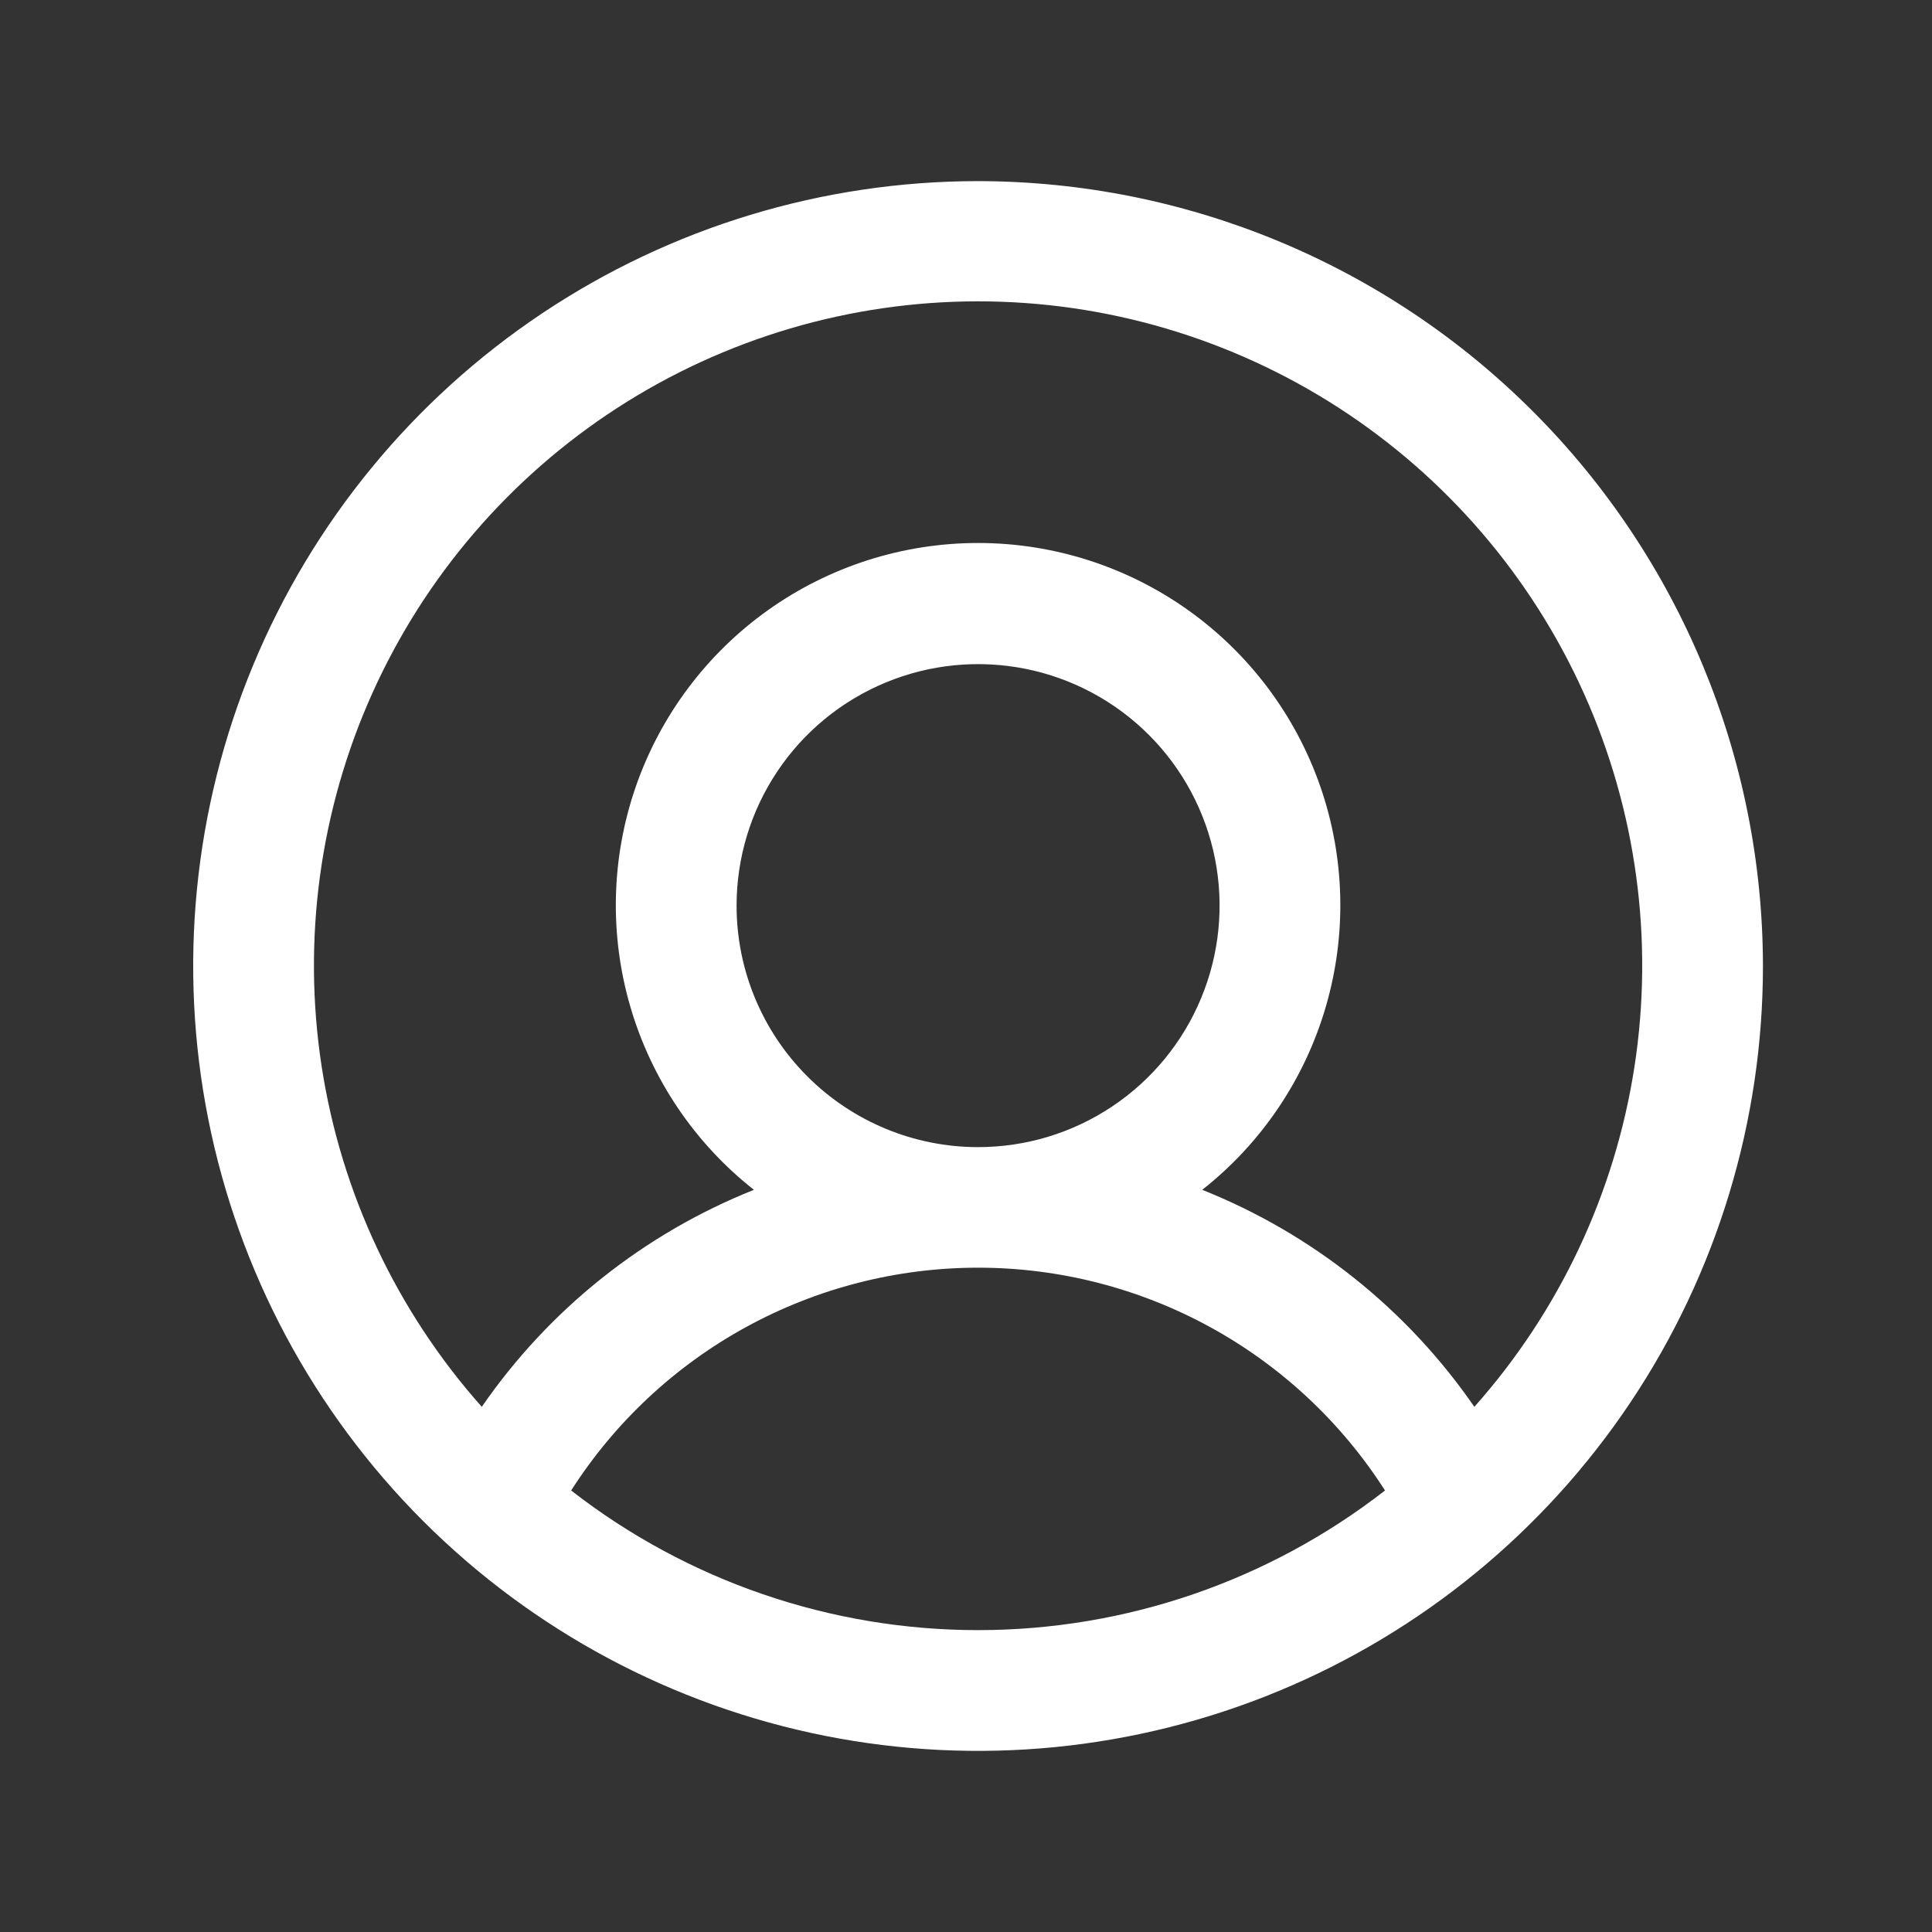 <svg width="40" height="40" viewBox="0 0 40 40" fill="none" xmlns="http://www.w3.org/2000/svg">
<rect x="0" y="0" width="40" height="40" fill="#333333" stroke="none"/>
<path d="M20.25 3.75C17.036 3.75 13.894 4.703 11.222 6.489C8.55 8.274 6.467 10.812 5.237 13.781C4.007 16.751 3.685 20.018 4.312 23.17C4.939 26.322 6.487 29.218 8.76 31.491C11.032 33.763 13.928 35.311 17.08 35.938C20.232 36.565 23.499 36.243 26.469 35.013C29.438 33.783 31.976 31.7 33.761 29.028C35.547 26.356 36.5 23.214 36.5 20C36.495 15.692 34.782 11.561 31.735 8.515C28.689 5.468 24.558 3.755 20.25 3.75ZM11.825 30.859C12.729 29.445 13.975 28.281 15.447 27.475C16.92 26.669 18.571 26.246 20.25 26.246C21.929 26.246 23.58 26.669 25.053 27.475C26.525 28.281 27.771 29.445 28.675 30.859C26.266 32.733 23.302 33.75 20.25 33.75C17.198 33.75 14.234 32.733 11.825 30.859ZM15.25 18.75C15.25 17.761 15.543 16.794 16.093 15.972C16.642 15.15 17.423 14.509 18.337 14.131C19.25 13.752 20.256 13.653 21.226 13.846C22.195 14.039 23.086 14.515 23.785 15.214C24.485 15.914 24.961 16.805 25.154 17.774C25.347 18.744 25.248 19.75 24.869 20.663C24.491 21.577 23.85 22.358 23.028 22.907C22.206 23.457 21.239 23.75 20.25 23.75C18.924 23.75 17.652 23.223 16.715 22.285C15.777 21.348 15.25 20.076 15.25 18.75ZM30.525 29.127C29.131 27.106 27.171 25.544 24.891 24.634C26.115 23.67 27.009 22.348 27.447 20.851C27.886 19.355 27.847 17.76 27.337 16.287C26.826 14.814 25.869 13.536 24.599 12.632C23.329 11.728 21.809 11.242 20.25 11.242C18.691 11.242 17.171 11.728 15.901 12.632C14.631 13.536 13.674 14.814 13.163 16.287C12.653 17.76 12.614 19.355 13.053 20.851C13.491 22.348 14.385 23.67 15.609 24.634C13.329 25.544 11.369 27.106 9.975 29.127C8.213 27.146 7.062 24.698 6.659 22.077C6.257 19.457 6.62 16.776 7.706 14.358C8.792 11.94 10.554 9.887 12.779 8.446C15.005 7.006 17.599 6.239 20.25 6.239C22.901 6.239 25.495 7.006 27.721 8.446C29.947 9.887 31.708 11.94 32.794 14.358C33.88 16.776 34.243 19.457 33.841 22.077C33.438 24.698 32.287 27.146 30.525 29.127Z" fill="white"/>
</svg>
